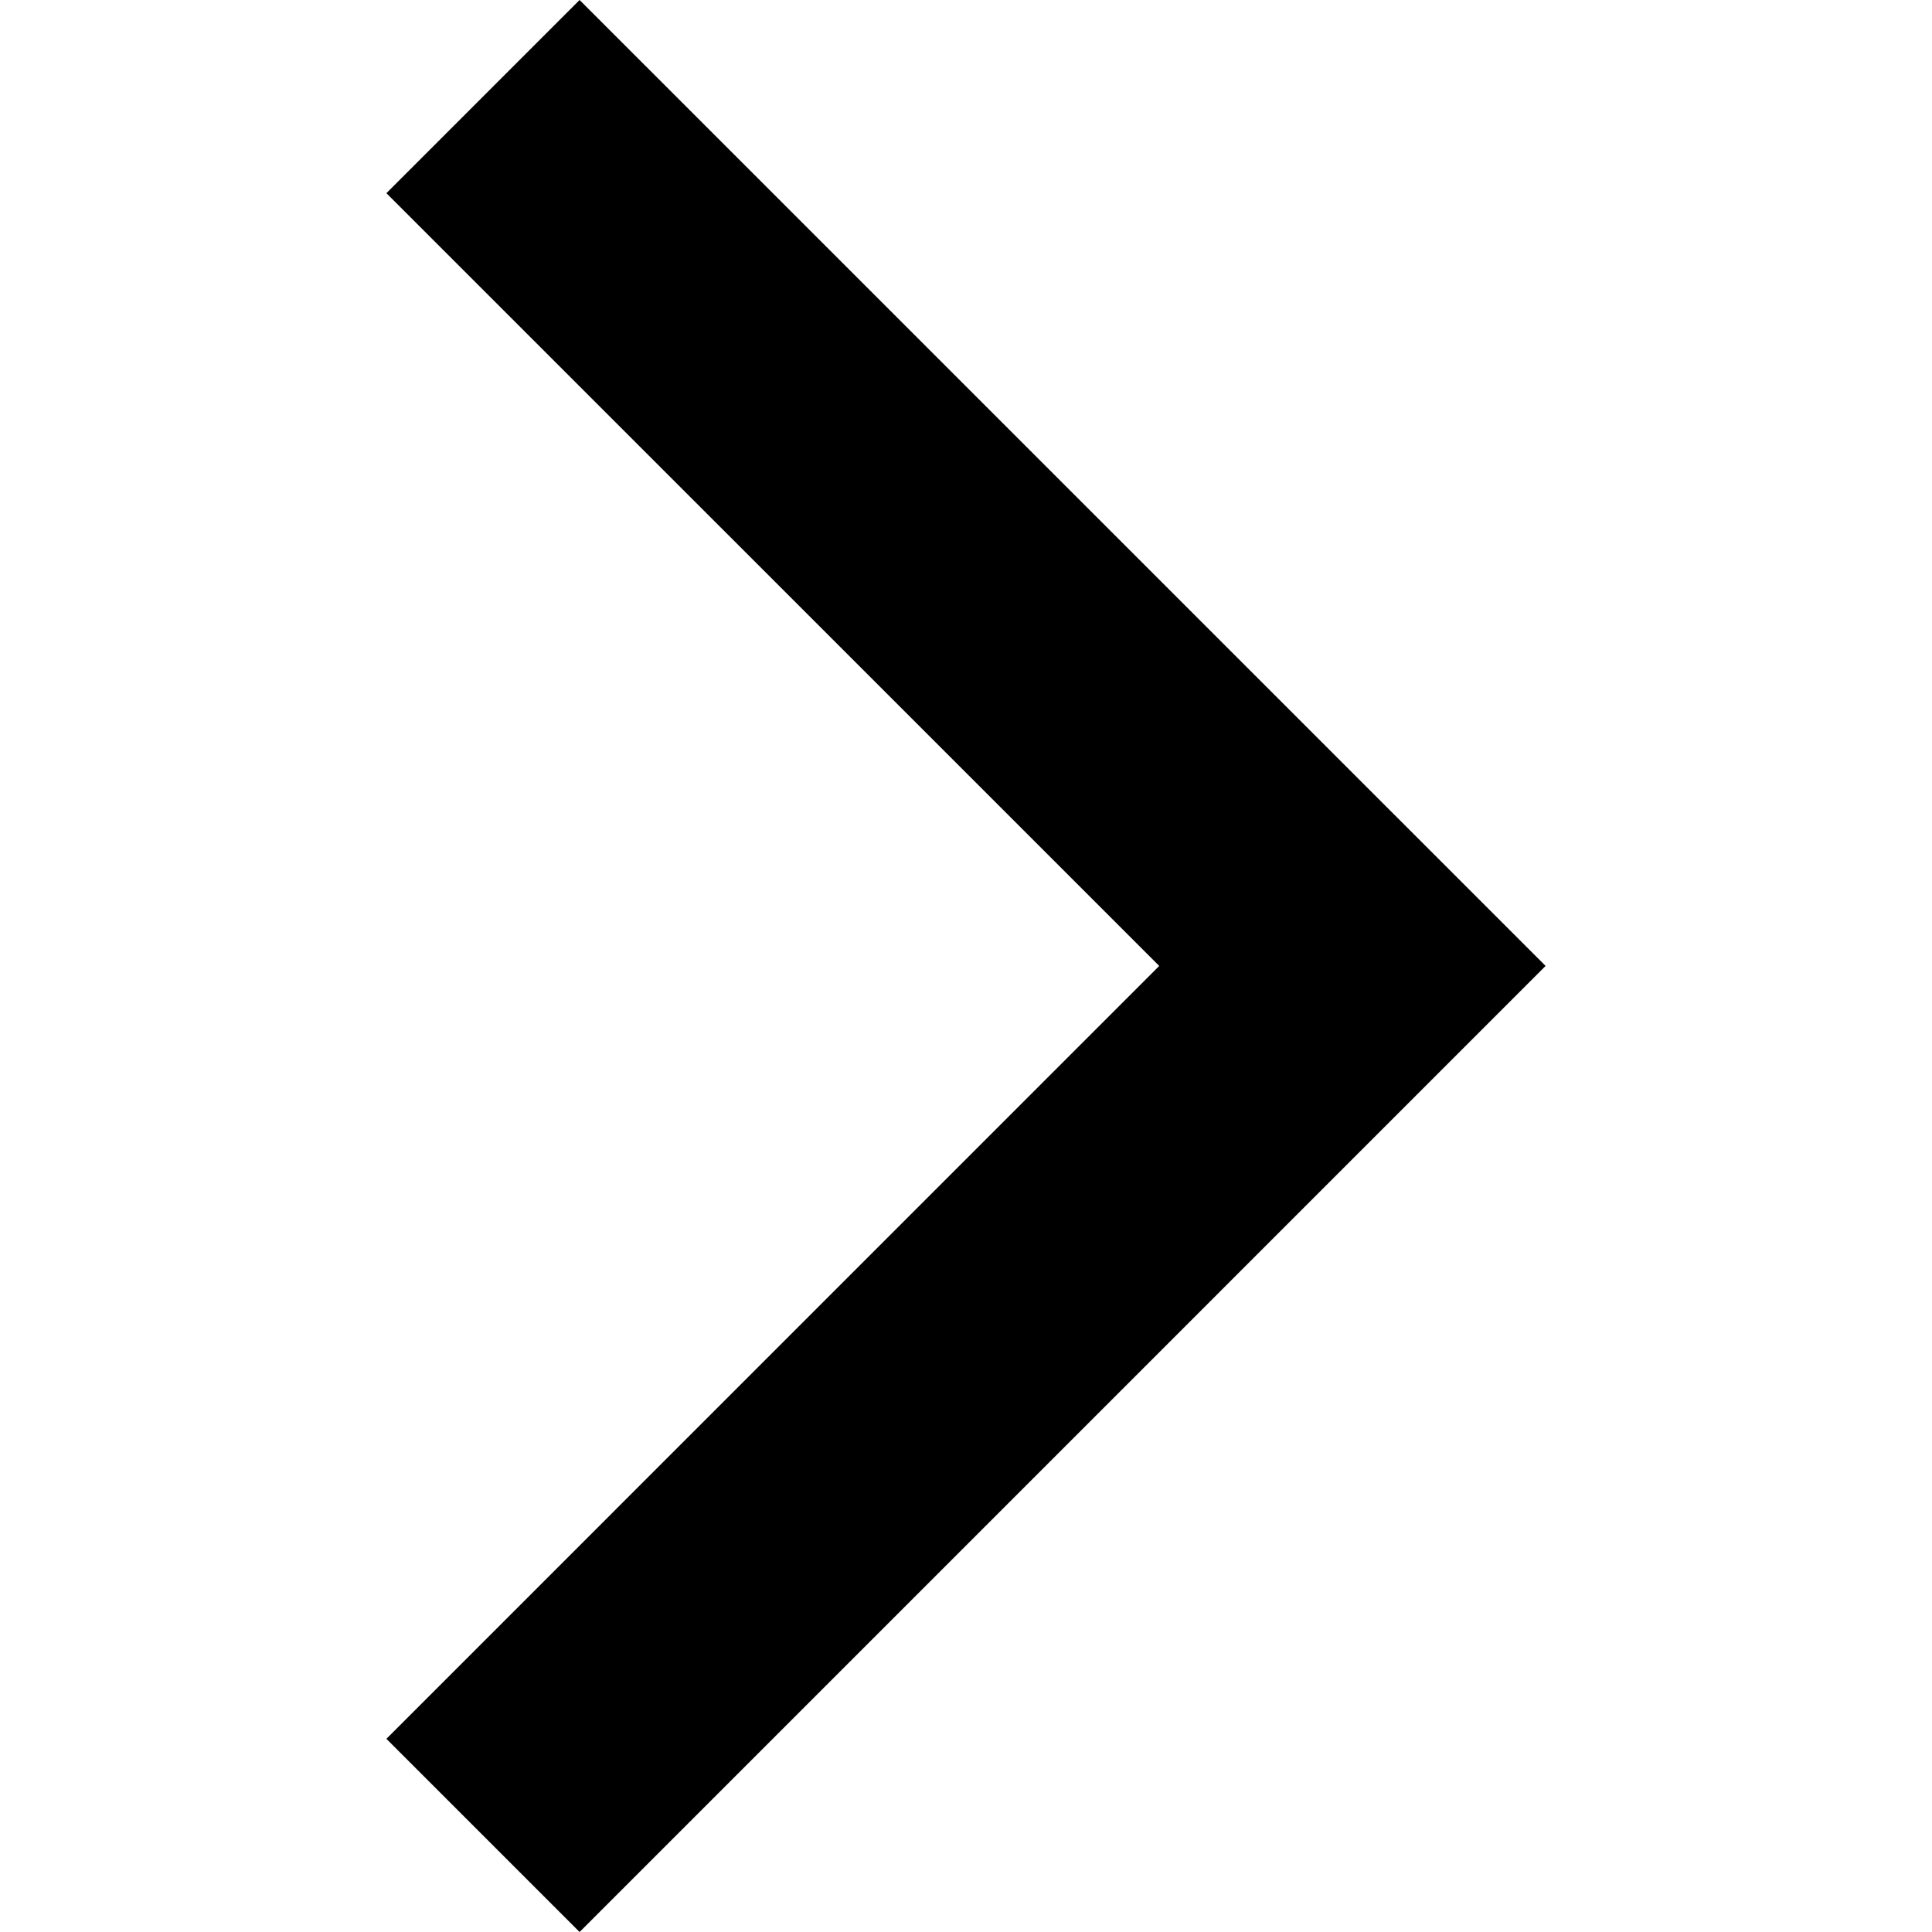 <svg enable-background="new 0 0 1024 1024" height="1024" viewBox="0 0 1024 1024" width="1024" xmlns="http://www.w3.org/2000/svg"><path d="m307.196 1024-102.392-102.393 409.607-409.642-409.607-409.572 102.392-102.393 512 511.965z"/></svg>